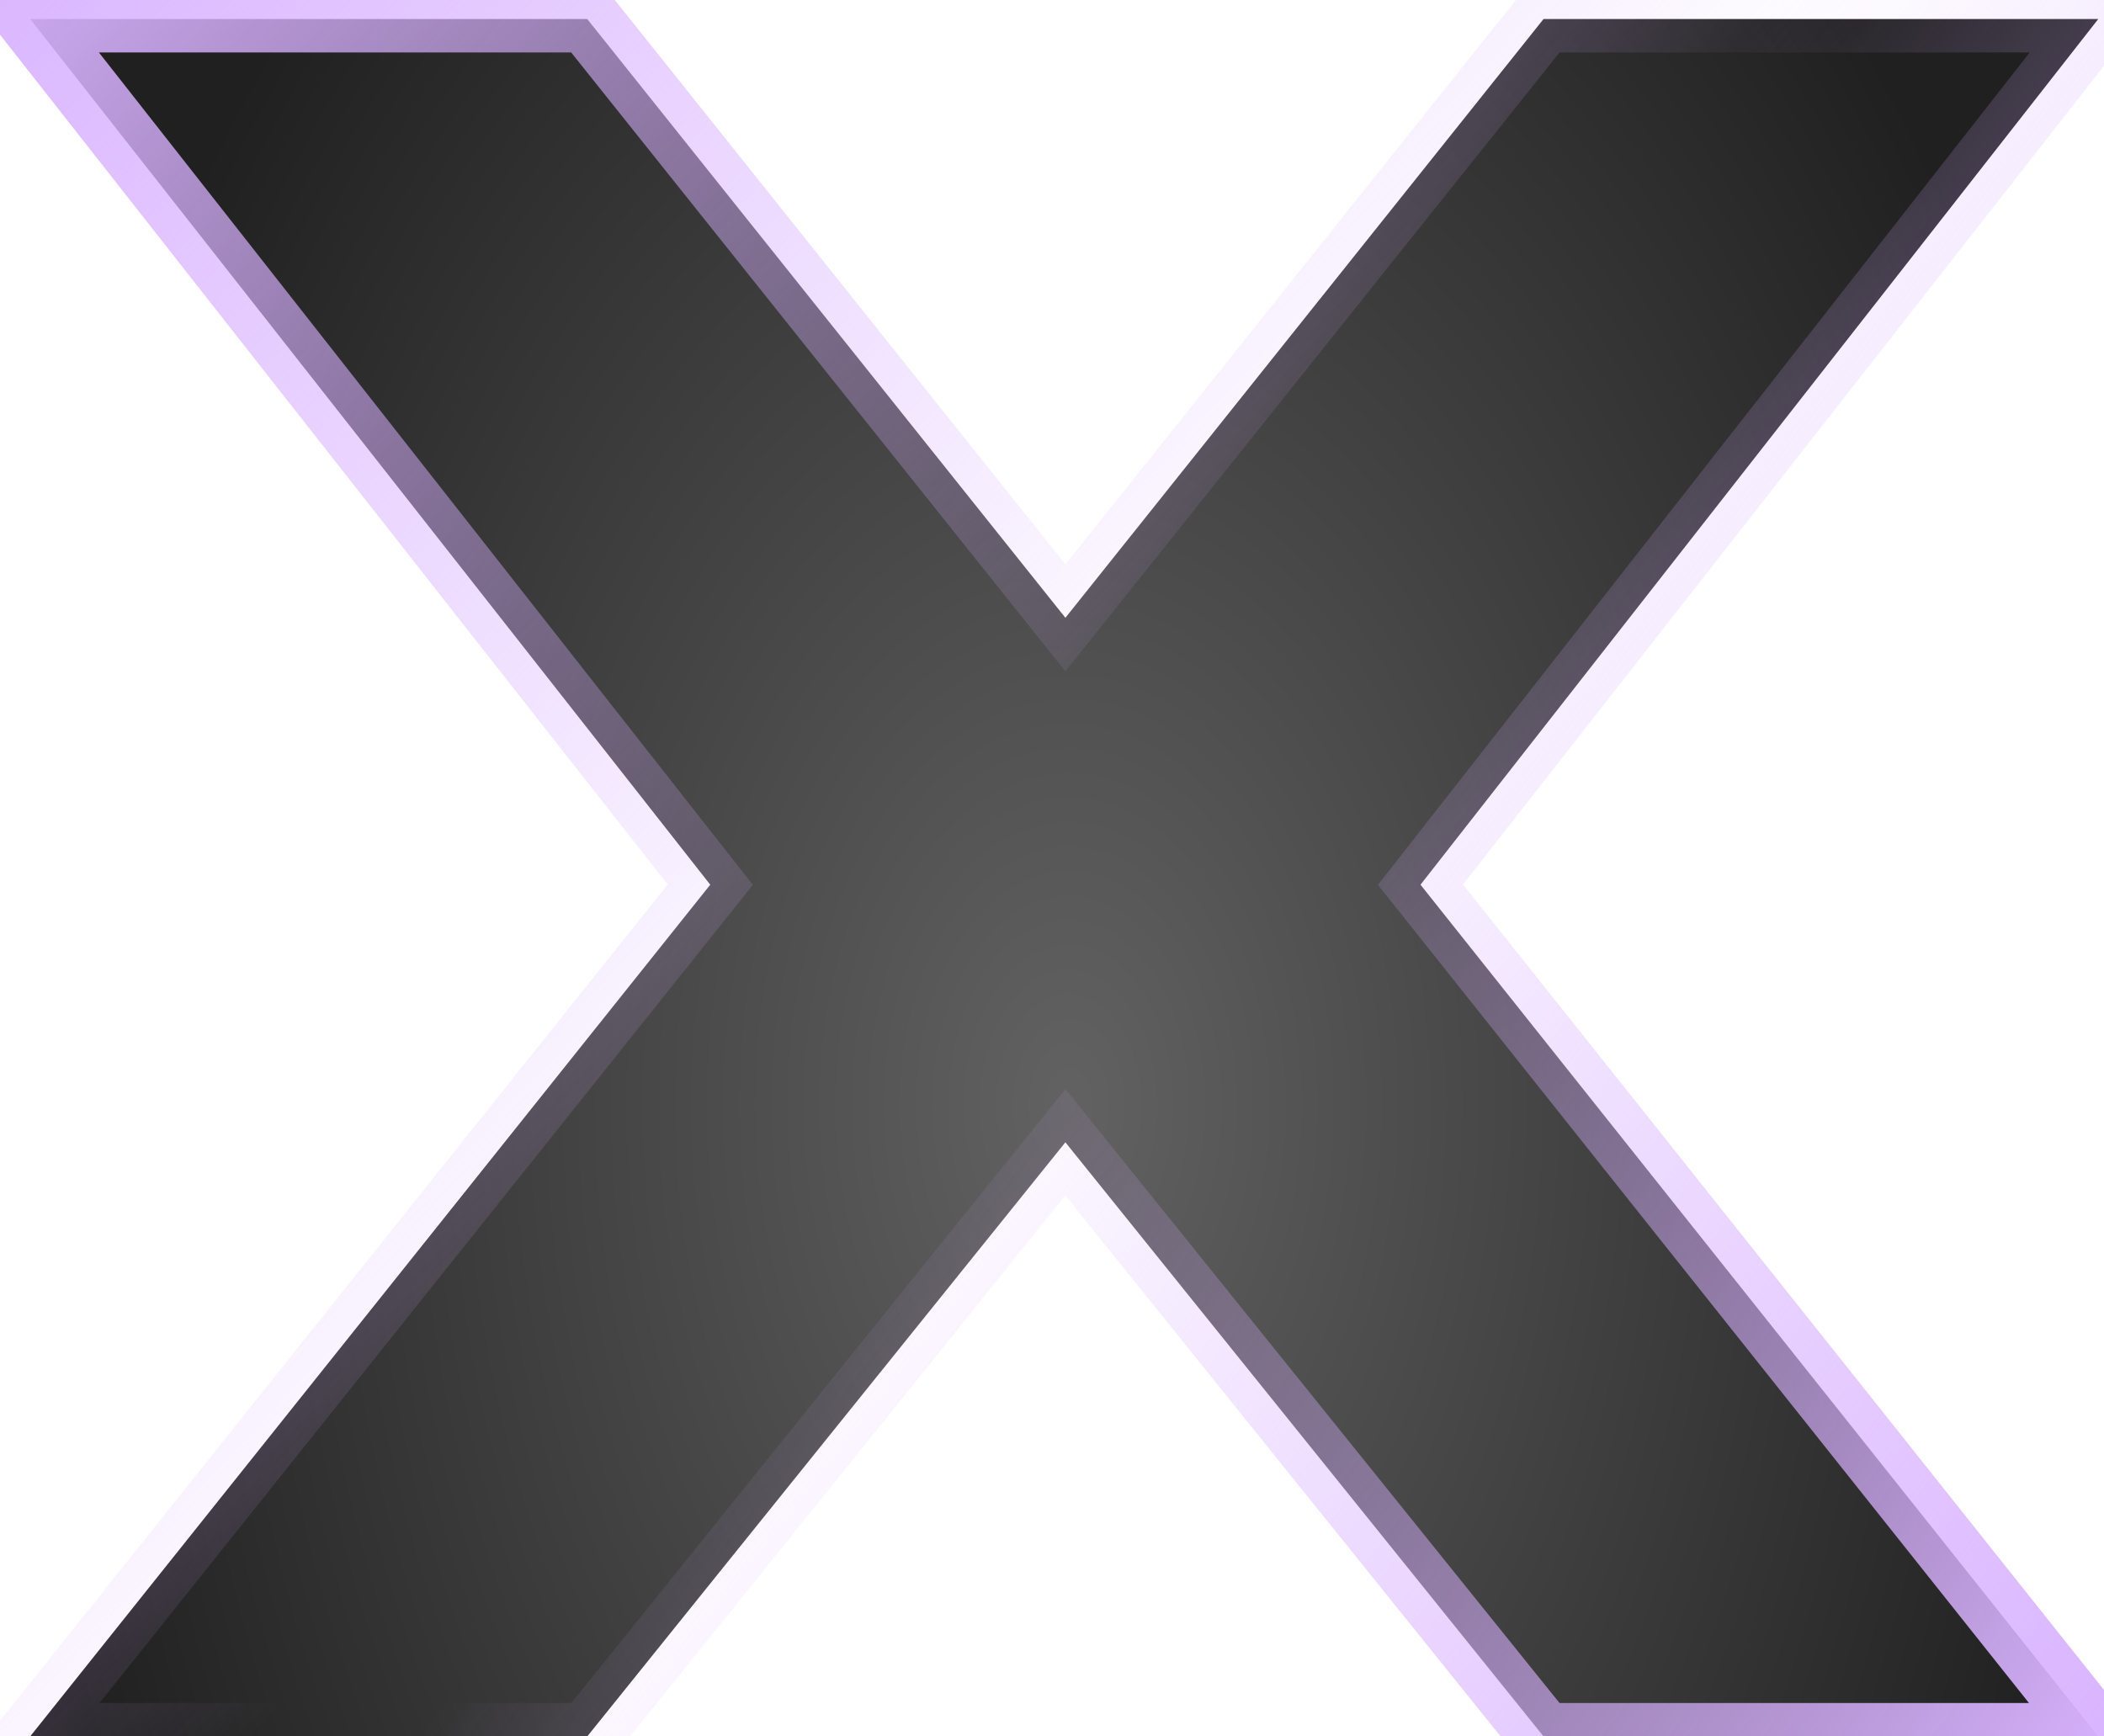 <svg width="63" height="52" viewBox="0 0 63 52" fill="none" xmlns="http://www.w3.org/2000/svg">
<mask id="path-1-outside-1_391_10" maskUnits="userSpaceOnUse" x="-2" y="-1" width="67" height="54" fill="black">
<rect fill="white" x="-2" y="-1" width="67" height="54"/>
<path d="M46.218 0.57H62.828L42.534 26.494L62.828 52H46.218L31.901 34.208L17.584 52H0.903L21.267 26.494L0.903 0.57H17.584L31.901 18.501L46.218 0.57Z"/>
</mask>
<path d="M46.218 0.57H62.828L42.534 26.494L62.828 52H46.218L31.901 34.208L17.584 52H0.903L21.267 26.494L0.903 0.57H17.584L31.901 18.501L46.218 0.57Z" fill="url(#paint0_radial_391_10)"/>
<path d="M46.218 0.57V-0.43H45.736L45.436 -0.054L46.218 0.57ZM62.828 0.57L63.615 1.186L64.881 -0.43H62.828V0.57ZM42.534 26.494L41.747 25.877L41.26 26.498L41.752 27.116L42.534 26.494ZM62.828 52V53H64.902L63.611 51.377L62.828 52ZM46.218 52L45.438 52.627L45.739 53H46.218V52ZM31.901 34.208L32.68 33.581L31.901 32.613L31.121 33.581L31.901 34.208ZM17.584 52V53H18.062L18.363 52.627L17.584 52ZM0.903 52L0.122 51.376L-1.174 53H0.903V52ZM21.267 26.494L22.049 27.117L22.543 26.498L22.053 25.876L21.267 26.494ZM0.903 0.57V-0.43H-1.154L0.117 1.188L0.903 0.57ZM17.584 0.57L18.365 -0.054L18.065 -0.43H17.584V0.57ZM31.901 18.501L31.119 19.125L31.901 20.104L32.682 19.125L31.901 18.501ZM46.218 1.57H62.828V-0.43H46.218V1.57ZM62.041 -0.046L41.747 25.877L43.321 27.11L63.615 1.186L62.041 -0.046ZM41.752 27.116L62.045 52.623L63.611 51.377L43.316 25.871L41.752 27.116ZM62.828 51H46.218V53H62.828V51ZM46.997 51.373L32.68 33.581L31.121 34.835L45.438 52.627L46.997 51.373ZM31.121 33.581L16.804 51.373L18.363 52.627L32.68 34.835L31.121 33.581ZM17.584 51H0.903V53H17.584V51ZM1.685 52.624L22.049 27.117L20.485 25.87L0.122 51.376L1.685 52.624ZM22.053 25.876L1.69 -0.048L0.117 1.188L20.481 27.111L22.053 25.876ZM0.903 1.57H17.584V-0.43H0.903V1.57ZM16.802 1.194L31.119 19.125L32.682 17.877L18.365 -0.054L16.802 1.194ZM32.682 19.125L46.999 1.194L45.436 -0.054L31.119 17.877L32.682 19.125Z" fill="url(#paint1_linear_391_10)" mask="url(#path-1-outside-1_391_10)"/>
<path d="M46.218 0.57V-0.43H45.736L45.436 -0.054L46.218 0.57ZM62.828 0.57L63.615 1.186L64.881 -0.43H62.828V0.57ZM42.534 26.494L41.747 25.877L41.26 26.498L41.752 27.116L42.534 26.494ZM62.828 52V53H64.902L63.611 51.377L62.828 52ZM46.218 52L45.438 52.627L45.739 53H46.218V52ZM31.901 34.208L32.68 33.581L31.901 32.613L31.121 33.581L31.901 34.208ZM17.584 52V53H18.062L18.363 52.627L17.584 52ZM0.903 52L0.122 51.376L-1.174 53H0.903V52ZM21.267 26.494L22.049 27.117L22.543 26.498L22.053 25.876L21.267 26.494ZM0.903 0.57V-0.43H-1.154L0.117 1.188L0.903 0.57ZM17.584 0.57L18.365 -0.054L18.065 -0.43H17.584V0.57ZM31.901 18.501L31.119 19.125L31.901 20.104L32.682 19.125L31.901 18.501ZM46.218 1.57H62.828V-0.43H46.218V1.57ZM62.041 -0.046L41.747 25.877L43.321 27.11L63.615 1.186L62.041 -0.046ZM41.752 27.116L62.045 52.623L63.611 51.377L43.316 25.871L41.752 27.116ZM62.828 51H46.218V53H62.828V51ZM46.997 51.373L32.68 33.581L31.121 34.835L45.438 52.627L46.997 51.373ZM31.121 33.581L16.804 51.373L18.363 52.627L32.68 34.835L31.121 33.581ZM17.584 51H0.903V53H17.584V51ZM1.685 52.624L22.049 27.117L20.485 25.87L0.122 51.376L1.685 52.624ZM22.053 25.876L1.69 -0.048L0.117 1.188L20.481 27.111L22.053 25.876ZM0.903 1.57H17.584V-0.43H0.903V1.57ZM16.802 1.194L31.119 19.125L32.682 17.877L18.365 -0.054L16.802 1.194ZM32.682 19.125L46.999 1.194L45.436 -0.054L31.119 17.877L32.682 19.125Z" fill="url(#paint2_linear_391_10)" mask="url(#path-1-outside-1_391_10)"/>
<defs>
<radialGradient id="paint0_radial_391_10" cx="0" cy="0" r="1" gradientUnits="userSpaceOnUse" gradientTransform="translate(32 33) rotate(90) scale(48 32)">
<stop stop-color="#626262"/>
<stop offset="1" stop-color="#202020"/>
</radialGradient>
<linearGradient id="paint1_linear_391_10" x1="2.78155e-07" y1="-4" x2="32" y2="26" gradientUnits="userSpaceOnUse">
<stop stop-color="#D9B3FF"/>
<stop offset="1" stop-color="#D6ADFF" stop-opacity="0"/>
</linearGradient>
<linearGradient id="paint2_linear_391_10" x1="64" y1="52" x2="32" y2="27" gradientUnits="userSpaceOnUse">
<stop stop-color="#D9B3FF"/>
<stop offset="1" stop-color="#D6ADFF" stop-opacity="0"/>
</linearGradient>
</defs>
</svg>
